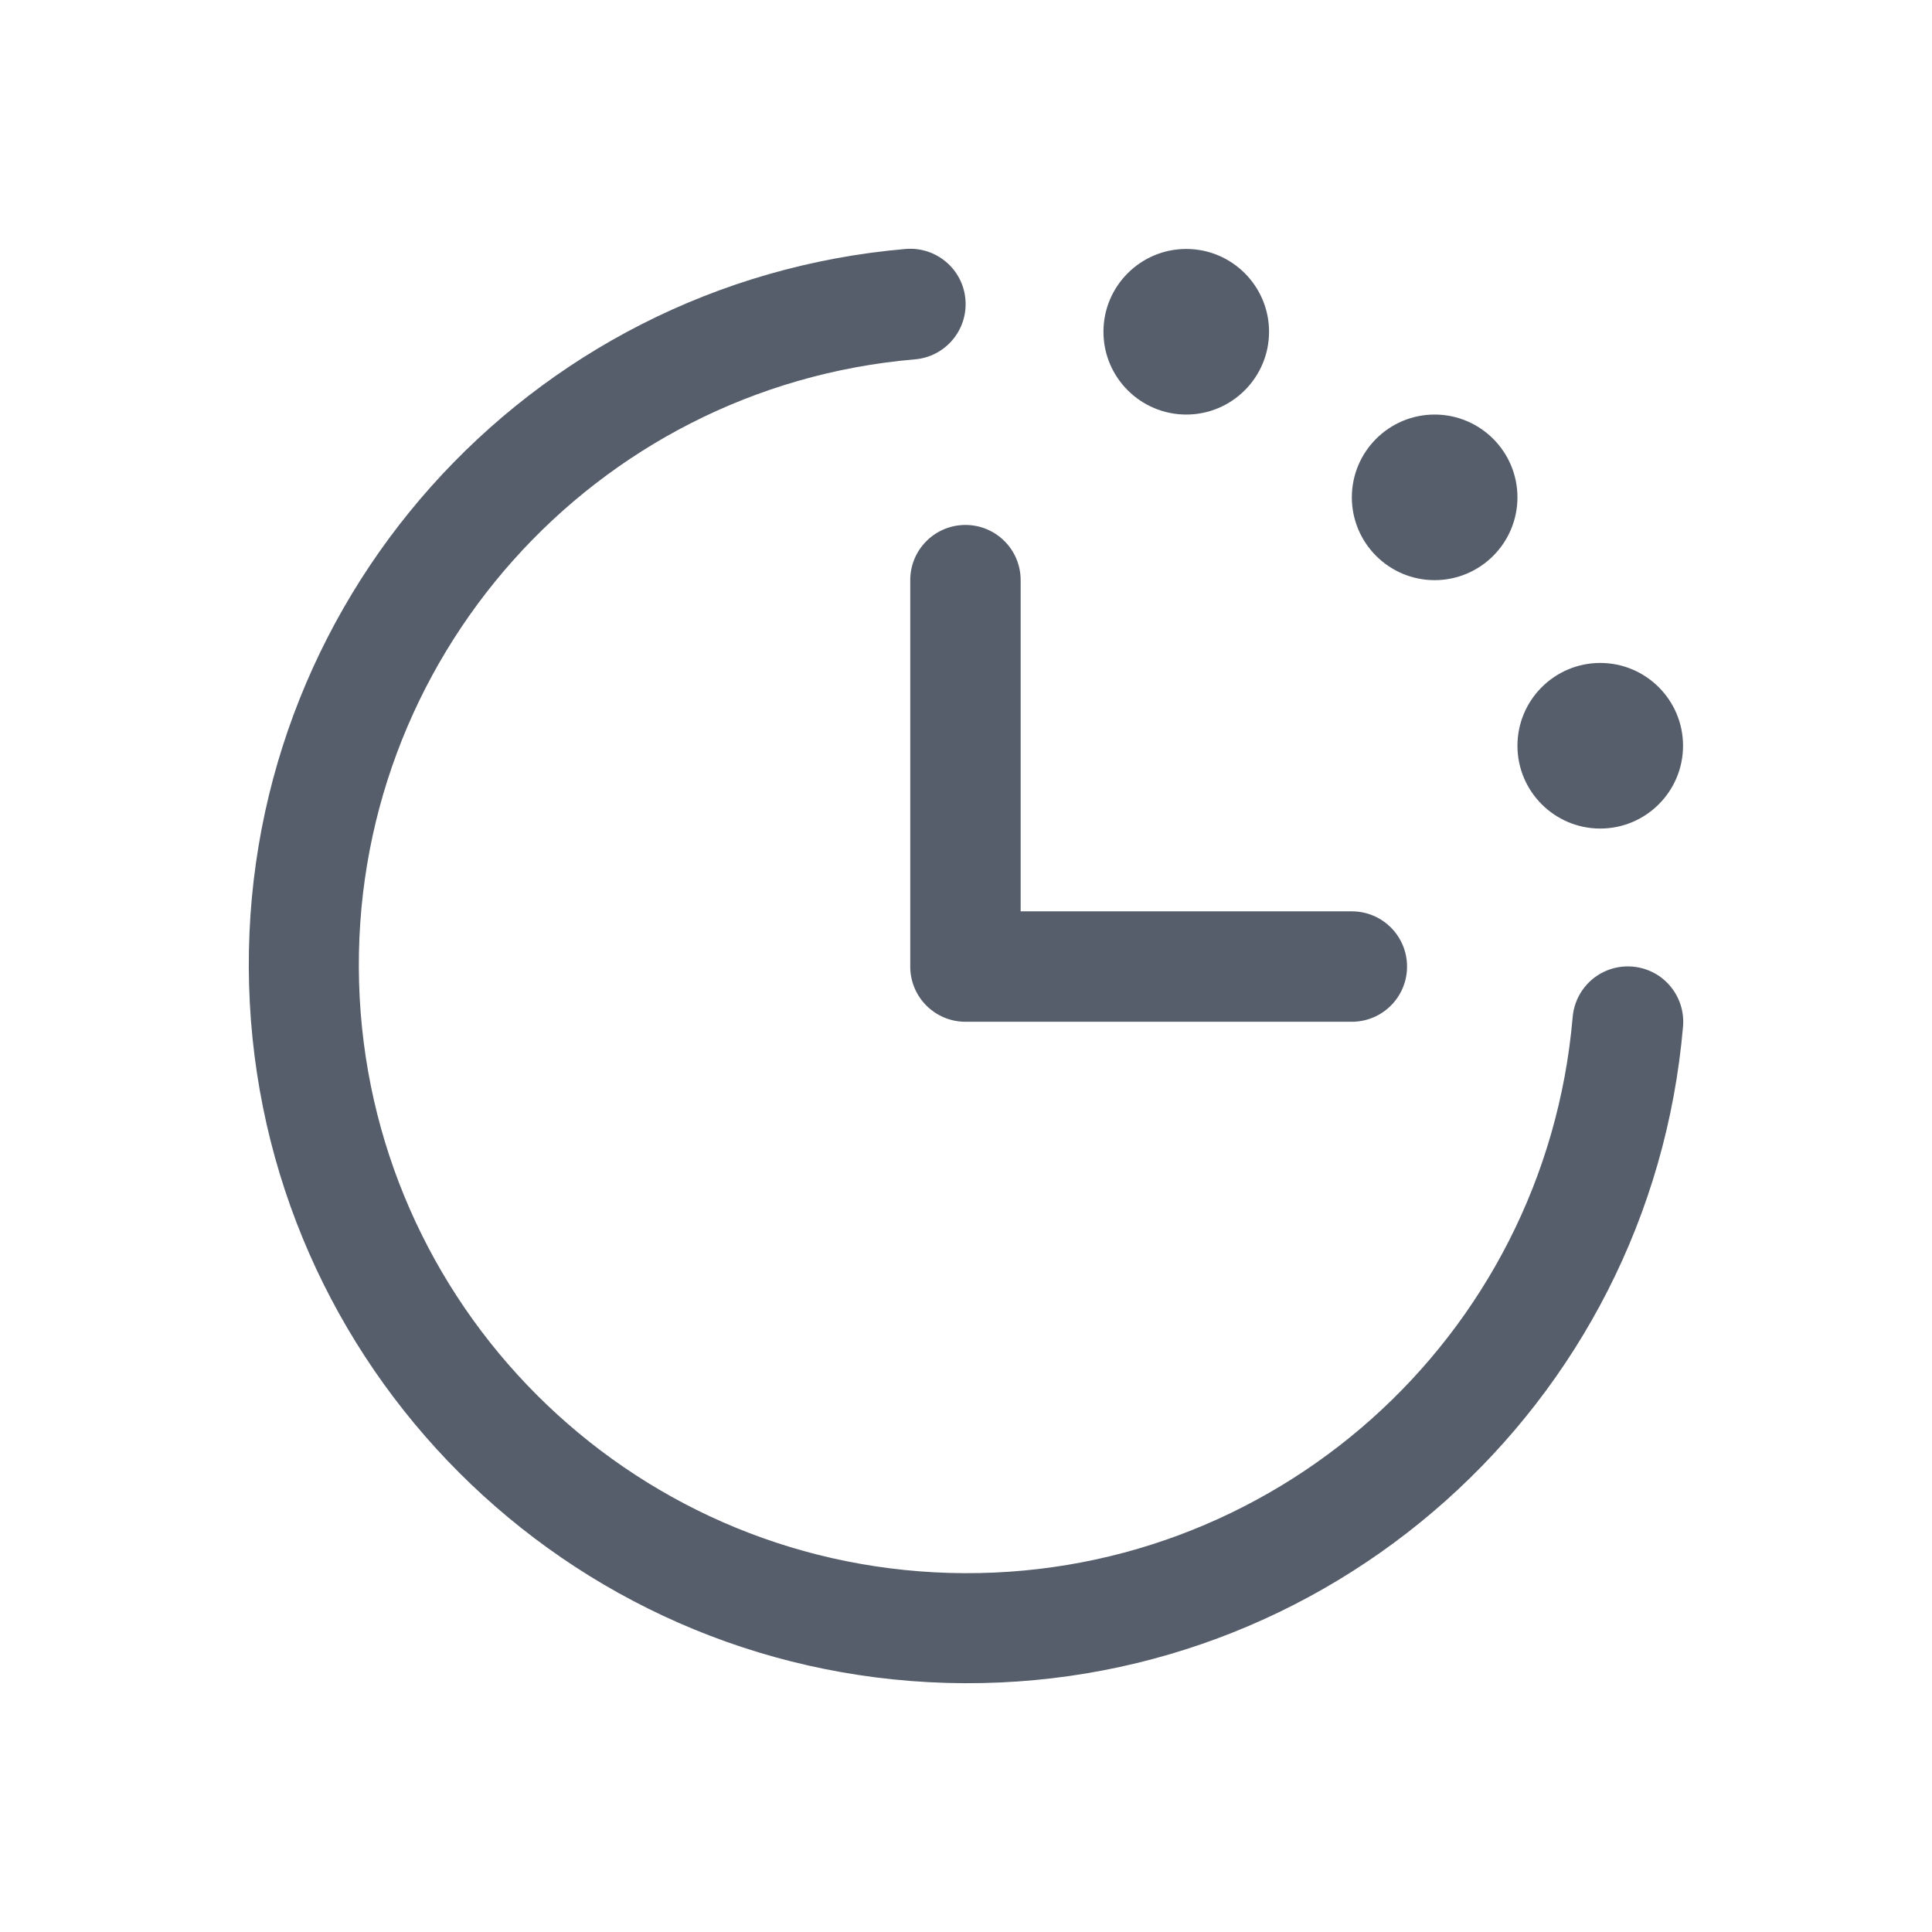 <svg width="14" height="14" viewBox="0 0 14 14" fill="none" xmlns="http://www.w3.org/2000/svg">
    <path d="M12.196 7.437C11.96 10.187 9.619 12.274 6.86 12.195C4.102 12.116 1.884 9.898 1.805 7.14C1.726 4.381 3.814 2.041 6.563 1.804C6.784 1.786 6.978 1.95 6.996 2.171C7.014 2.392 6.85 2.586 6.629 2.604C4.302 2.804 2.535 4.785 2.602 7.12C2.669 9.454 4.546 11.331 6.88 11.398C9.215 11.465 11.196 9.698 11.396 7.371C11.408 7.228 11.495 7.102 11.625 7.041C11.754 6.98 11.907 6.993 12.025 7.074C12.142 7.156 12.208 7.294 12.196 7.437ZM6.596 4.204V7.004C6.596 7.225 6.775 7.404 6.996 7.404L9.796 7.404C10.017 7.404 10.196 7.225 10.196 7.004C10.196 6.783 10.017 6.604 9.796 6.604H7.396V4.204C7.396 3.983 7.217 3.804 6.996 3.804C6.775 3.804 6.596 3.983 6.596 4.204ZM8.596 3.004C8.927 3.004 9.196 2.735 9.196 2.404C9.196 2.073 8.927 1.804 8.596 1.804C8.265 1.804 7.996 2.073 7.996 2.404C7.996 2.735 8.265 3.004 8.596 3.004ZM10.396 4.204C10.727 4.204 10.996 3.935 10.996 3.604C10.996 3.273 10.727 3.004 10.396 3.004C10.065 3.004 9.796 3.273 9.796 3.604C9.796 3.935 10.065 4.204 10.396 4.204ZM11.596 6.004C11.927 6.004 12.196 5.735 12.196 5.404C12.196 5.073 11.927 4.804 11.596 4.804C11.265 4.804 10.996 5.073 10.996 5.404C10.996 5.735 11.265 6.004 11.596 6.004Z" fill="#565E6C"/>
</svg>
